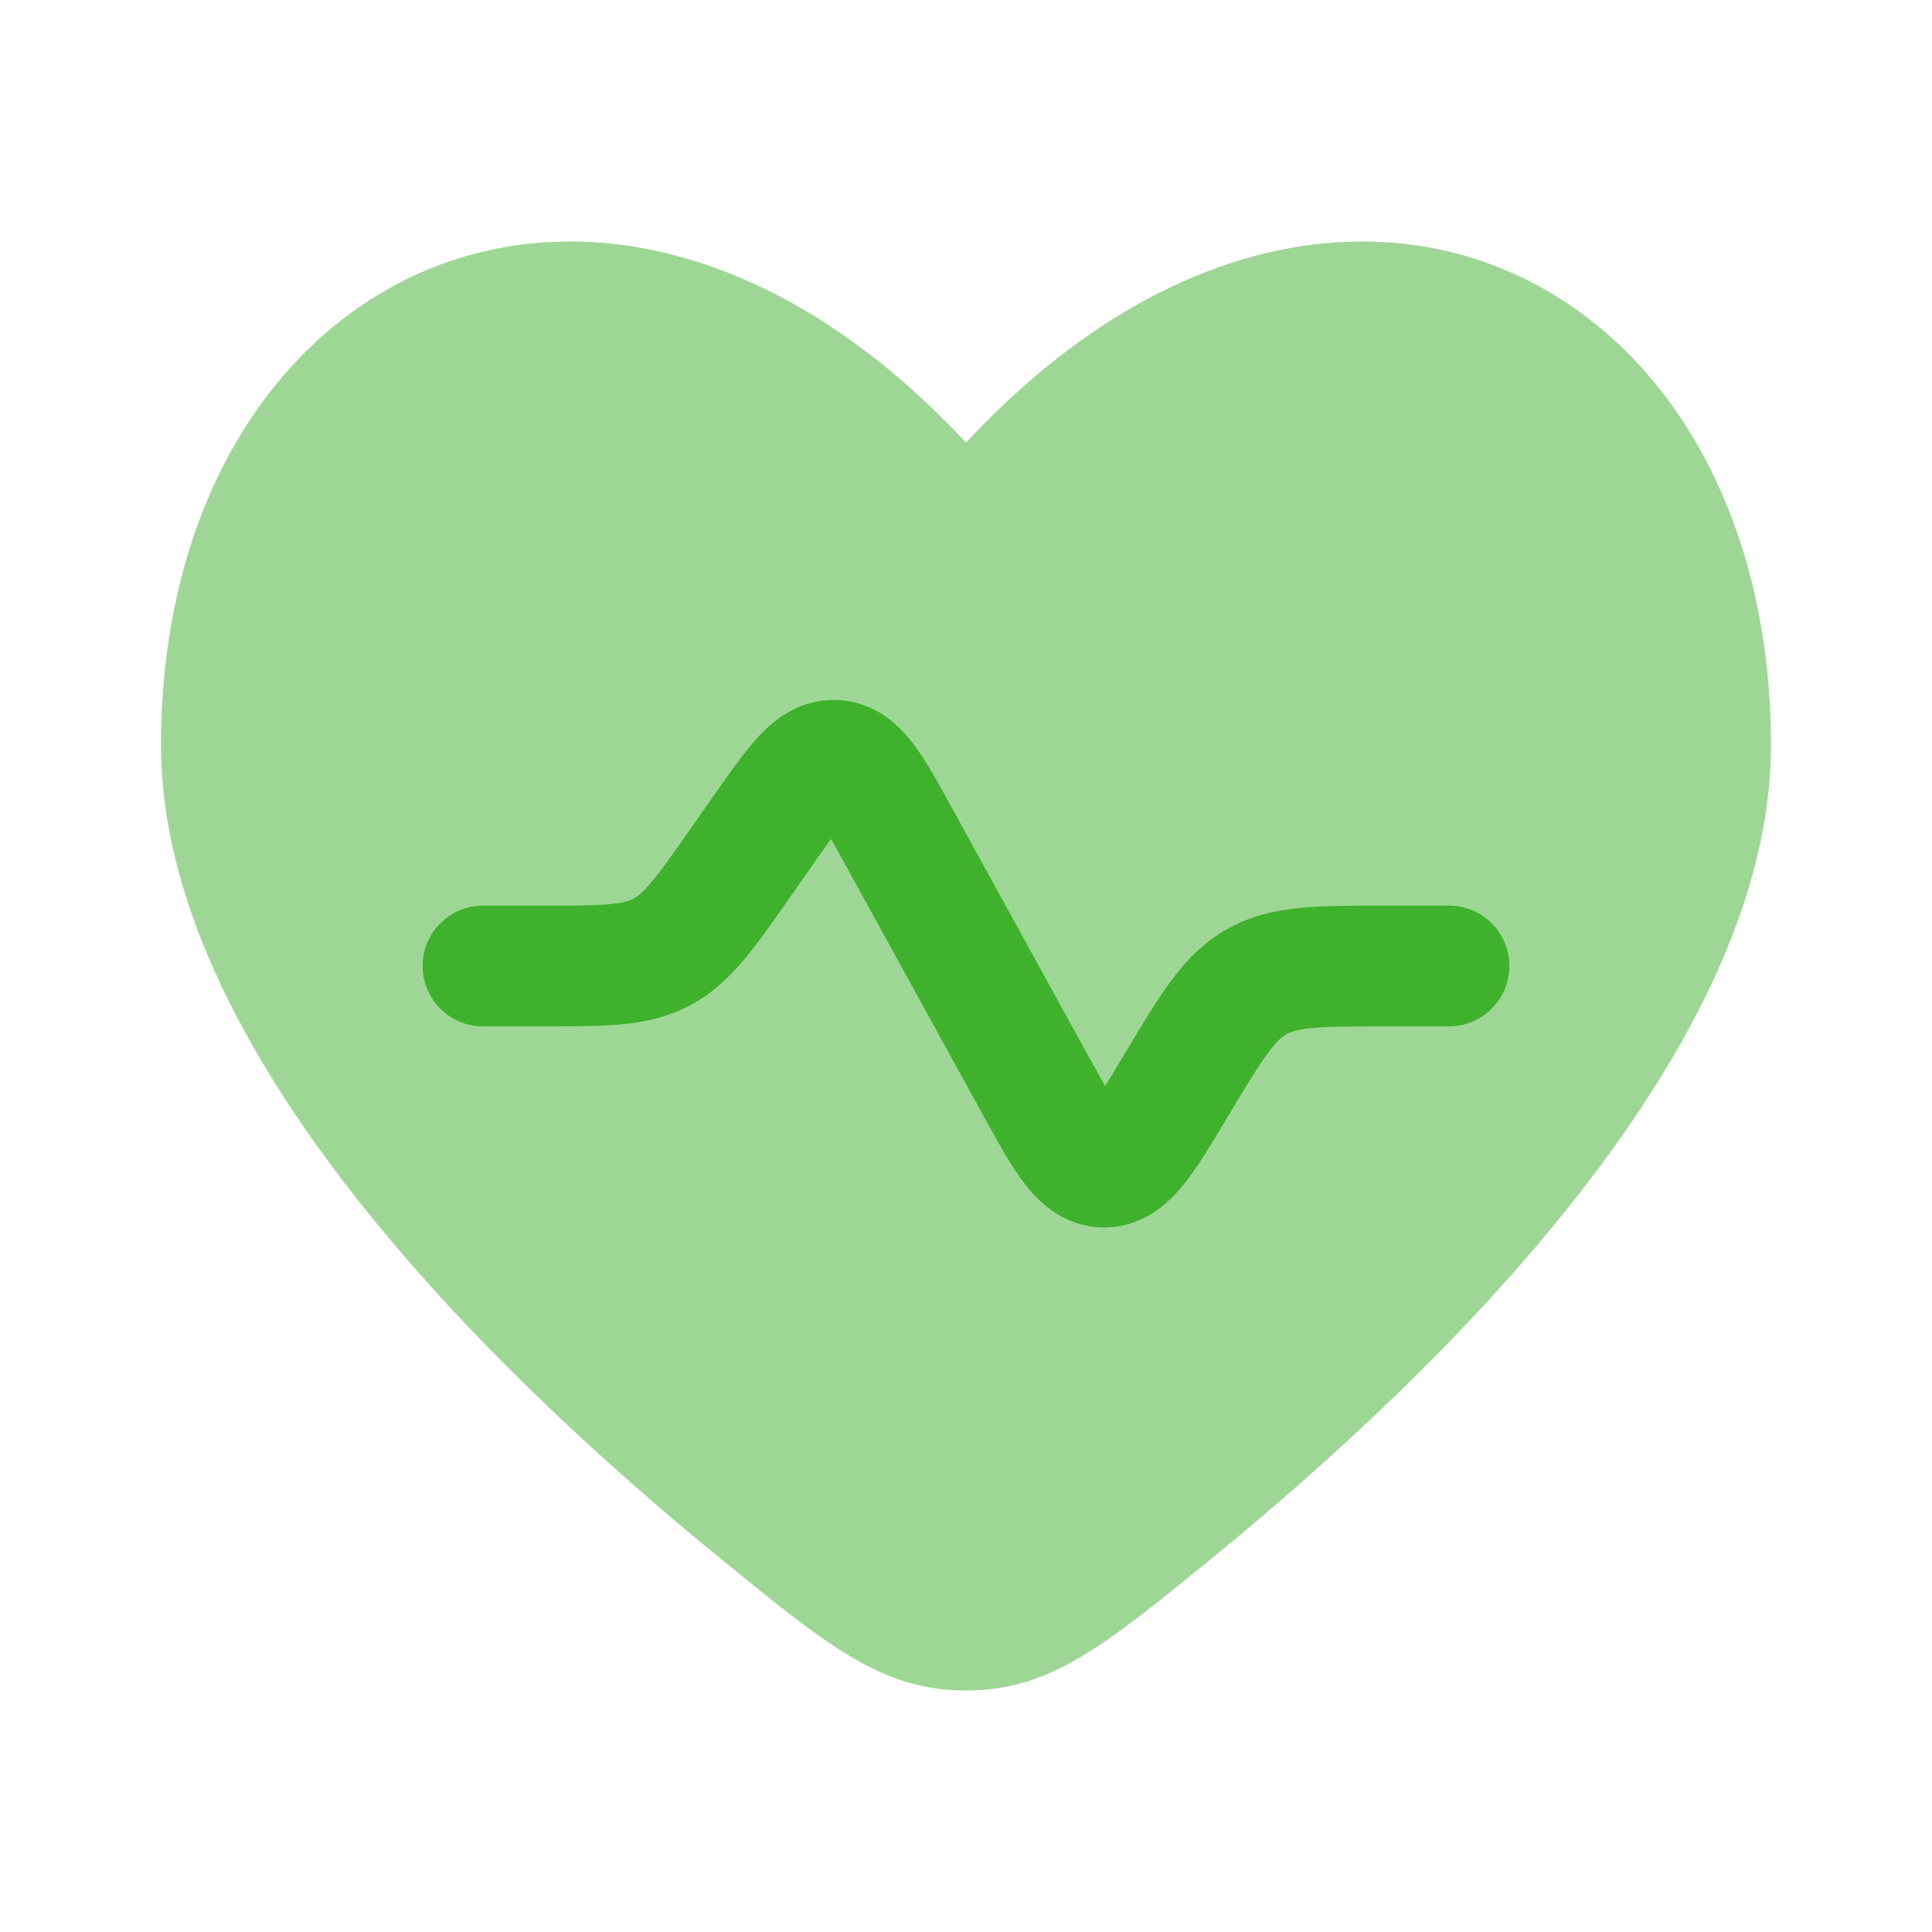 <svg width="20" height="20" viewBox="0 0 20 20" fill="none" xmlns="http://www.w3.org/2000/svg">
<path opacity="0.5" d="M1.667 7.717C1.667 10.84 5.016 14.143 7.468 16.142C8.578 17.047 9.133 17.5 10 17.5C10.867 17.5 11.422 17.047 12.532 16.142C14.984 14.143 18.333 10.84 18.333 7.717C18.333 2.791 13.75 0.552 10 4.582C6.25 0.552 1.667 2.791 1.667 7.717Z" fill="#3FB12C"/>
<path d="M8.411 8.955C8.486 8.849 8.548 8.76 8.603 8.685C8.649 8.766 8.701 8.861 8.764 8.975L10.189 11.566C10.328 11.818 10.463 12.065 10.6 12.244C10.745 12.435 11.002 12.698 11.413 12.706C11.824 12.713 12.09 12.461 12.243 12.274C12.386 12.101 12.53 11.859 12.678 11.613L12.724 11.536C12.908 11.229 13.024 11.037 13.127 10.899C13.221 10.771 13.276 10.729 13.316 10.707C13.357 10.683 13.421 10.658 13.579 10.643C13.751 10.626 13.975 10.625 14.332 10.625H15C15.345 10.625 15.625 10.345 15.625 10C15.625 9.655 15.345 9.375 15 9.375L14.305 9.375C13.983 9.375 13.697 9.375 13.458 9.399C13.199 9.424 12.946 9.48 12.701 9.619C12.455 9.758 12.277 9.946 12.122 10.155C11.979 10.348 11.832 10.593 11.666 10.869L11.666 10.869L11.627 10.935C11.555 11.056 11.494 11.156 11.44 11.242C11.39 11.154 11.333 11.052 11.265 10.929L9.841 8.339C9.713 8.105 9.585 7.872 9.455 7.701C9.313 7.515 9.07 7.269 8.68 7.247C8.291 7.226 8.022 7.445 7.861 7.615C7.714 7.771 7.562 7.989 7.409 8.207L7.151 8.576C6.962 8.846 6.843 9.014 6.74 9.136C6.646 9.248 6.593 9.285 6.554 9.305C6.516 9.325 6.456 9.347 6.31 9.36C6.151 9.375 5.945 9.375 5.615 9.375H5C4.655 9.375 4.375 9.655 4.375 10C4.375 10.345 4.655 10.625 5 10.625L5.64 10.625H5.64C5.938 10.625 6.201 10.625 6.423 10.605C6.664 10.583 6.899 10.534 7.132 10.413C7.364 10.292 7.539 10.128 7.695 9.943C7.839 9.773 7.99 9.557 8.161 9.313L8.411 8.955Z" fill="#3FB12C"/>
</svg>
